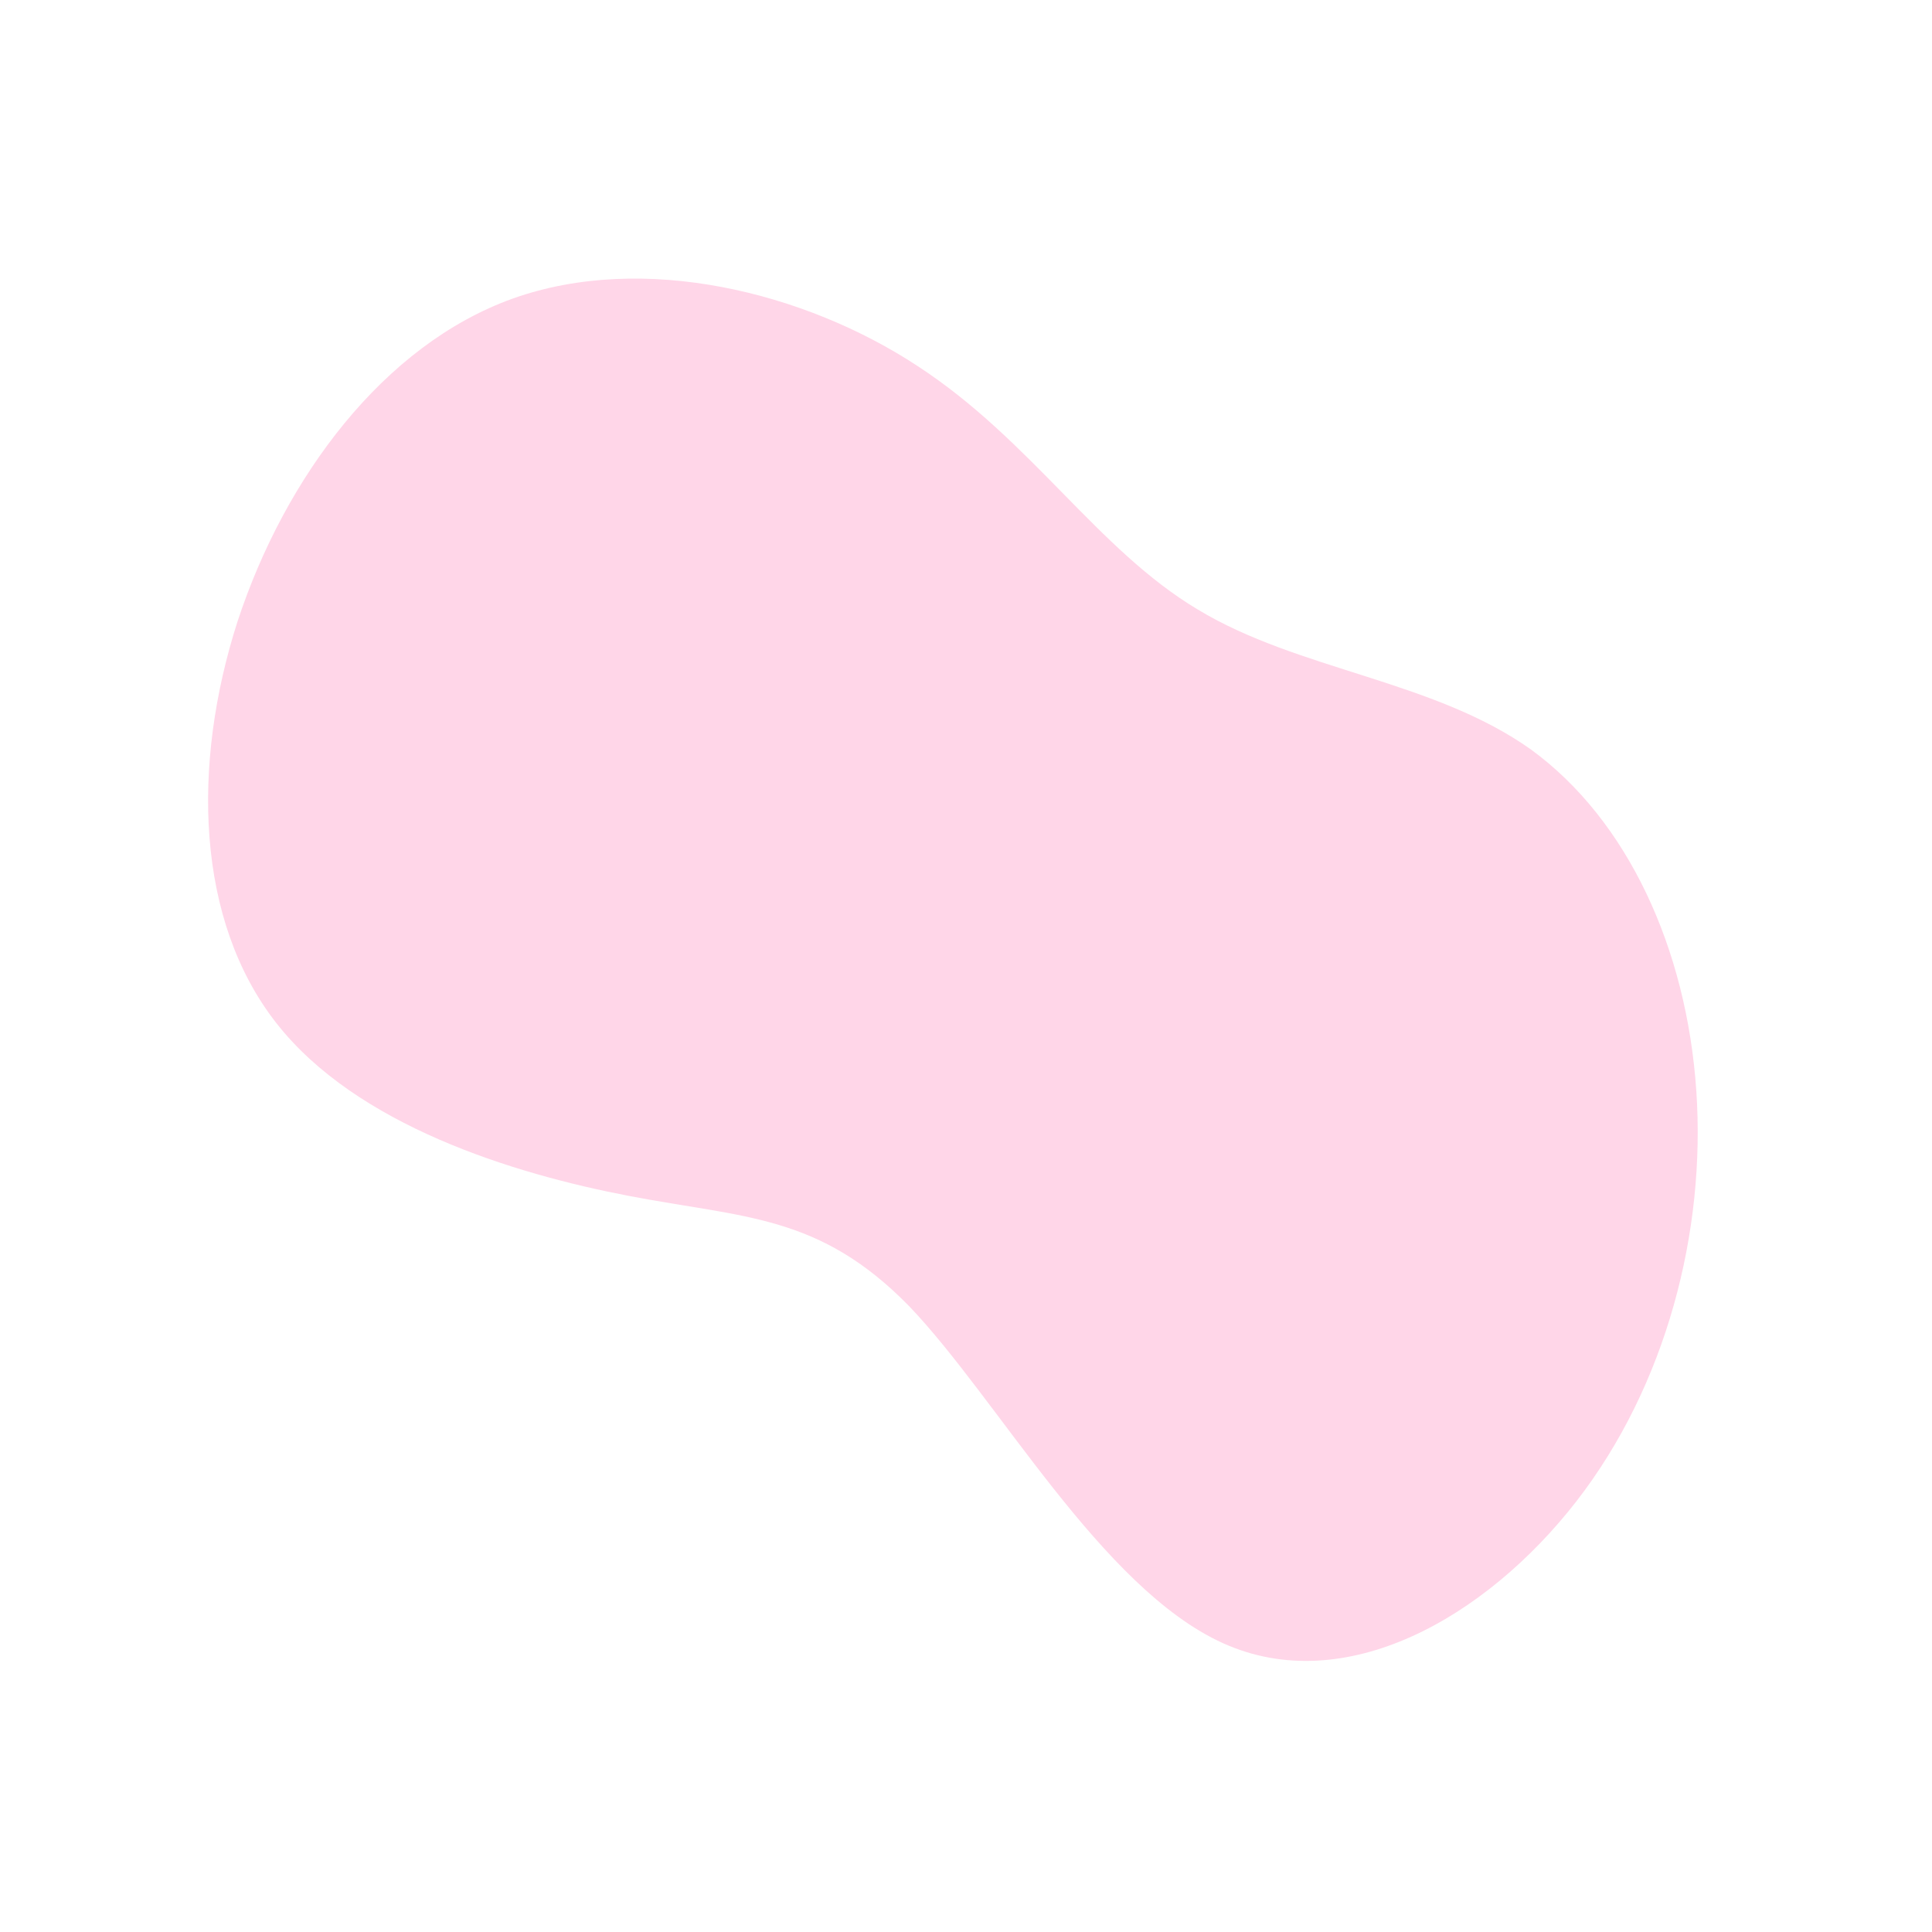 <?xml version="1.0" standalone="no"?>
<svg viewBox="0 0 200 200" xmlns="http://www.w3.org/2000/svg">
  <path fill="#FFD6E8" d="M24,-36.9C34.4,-30.6,48.4,-29.6,58.5,-22.4C68.5,-15.1,74.6,-1.8,75.6,12.9C76.6,27.5,72.5,43.4,63.2,55.4C53.8,67.5,39.2,75.8,26.6,70.1C14,64.4,3.3,44.8,-5.9,35.2C-15.2,25.7,-22.9,26.1,-34.9,23.8C-46.9,21.5,-63.1,16.5,-71.4,5.9C-79.7,-4.7,-80.2,-20.8,-75.4,-35.7C-70.5,-50.6,-60.3,-64.3,-46.9,-69.1C-33.4,-73.9,-16.7,-69.8,-5,-62.1C6.8,-54.4,13.6,-43.1,24,-36.9Z" transform="translate(100 100)" />
</svg>

